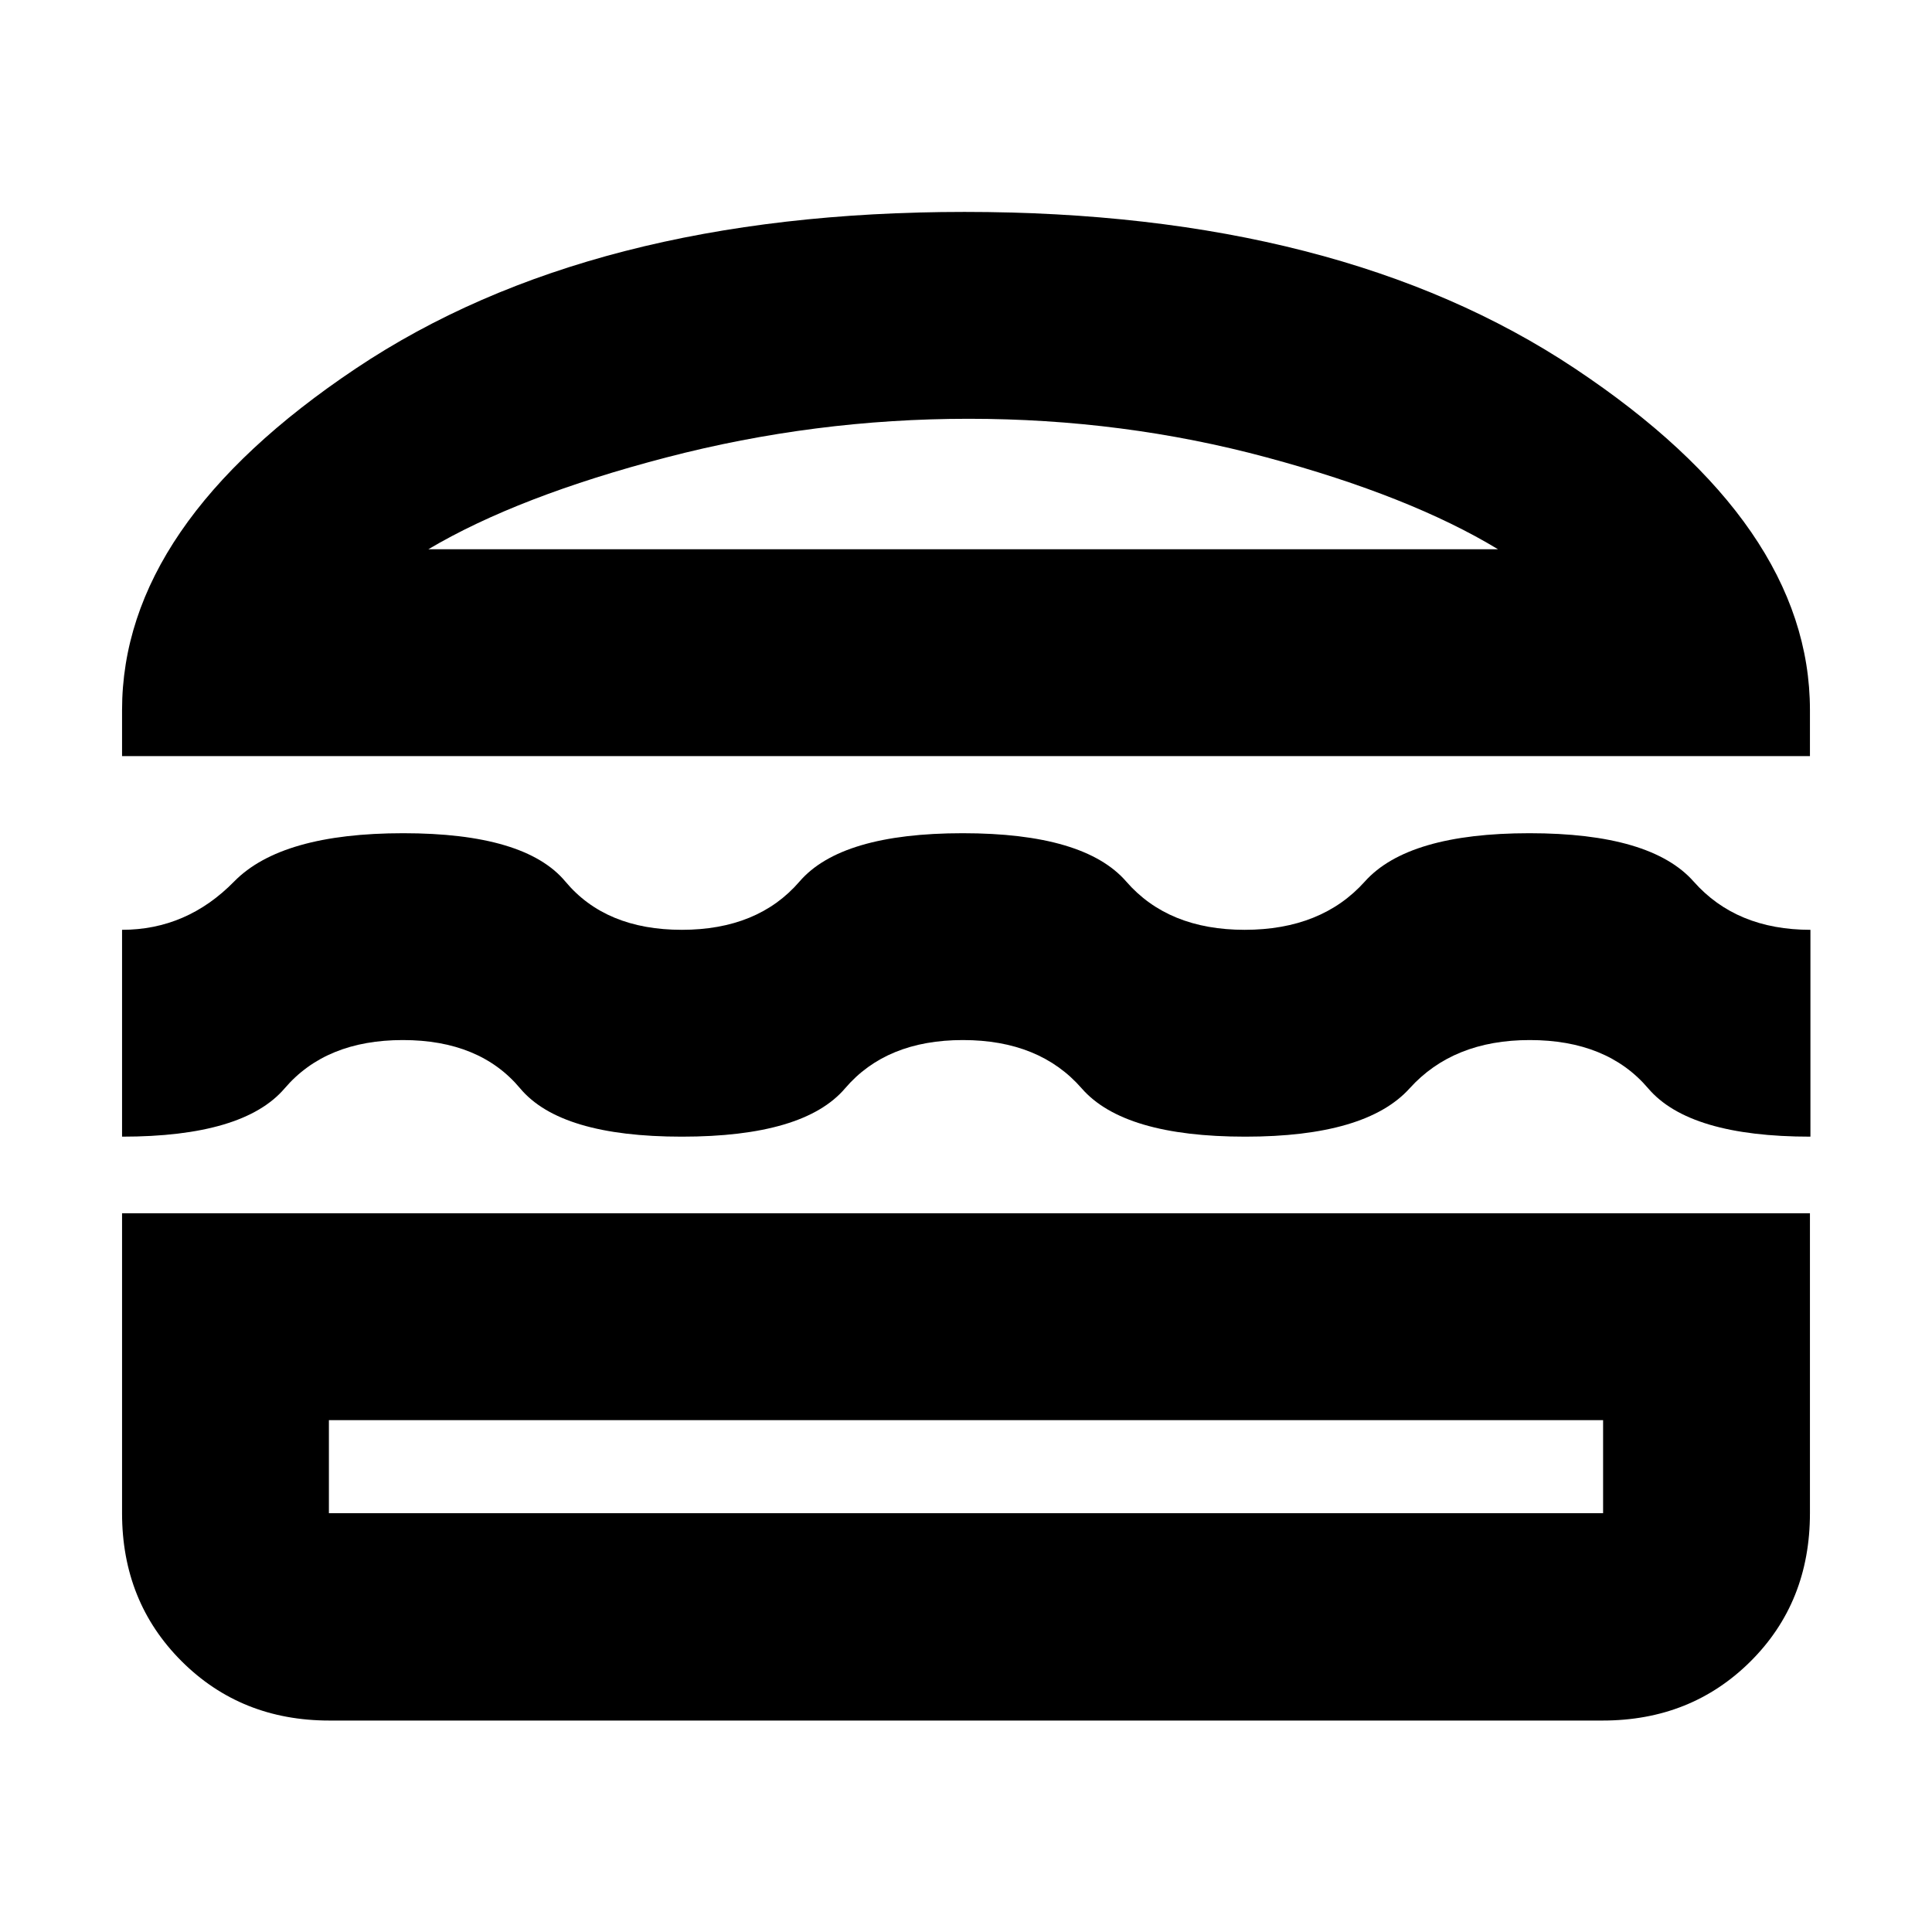 <svg xmlns="http://www.w3.org/2000/svg" height="20" viewBox="0 -960 960 960" width="20"><path d="M163.67-105.07q-43.94 0-73.48-29.53-29.54-29.54-29.54-73.49v-149.02h838.7v149.02q0 44.25-29.54 73.64-29.54 29.38-73.48 29.38H163.67Zm-.24-149.26v46.24h633.14v-46.24H163.43ZM478.45-443.2q-38.06 0-58.54 24-20.47 24-81.11 24-60.28 0-80.35-24-20.06-24-58.28-24t-58.73 24q-20.51 24-80.79 24v-102.78q32.17 0 55.69-24 23.51-24 84.03-24 60.52 0 80.55 24 20.02 24 57.85 24 37.82 0 58.51-24 20.68-24 81.08-24t81.25 24q20.85 24 58.85 24 38.21 0 59.72-24 21.5-24 81.79-24 60.35 0 81.58 24 21.22 24 58.04 24v102.78q-60.2 0-80.62-24-20.43-24-58.86-24-38 0-59.68 24t-81.66 24q-60.38 0-81.29-24-20.91-24-59.03-24ZM60.65-584.3v-22.87q0-92.05 116.25-169.79t302.34-77.74q186.33 0 303.22 77.74 116.89 77.74 116.89 169.79v22.87H60.65Zm420.61-167.61q-76.43 0-150.12 19.2-73.68 19.21-118.27 45.62h531.46q-43.59-26.41-114.87-45.62-71.29-19.2-148.2-19.2ZM480-254.33Zm-1.52-432.76Z"/></svg>